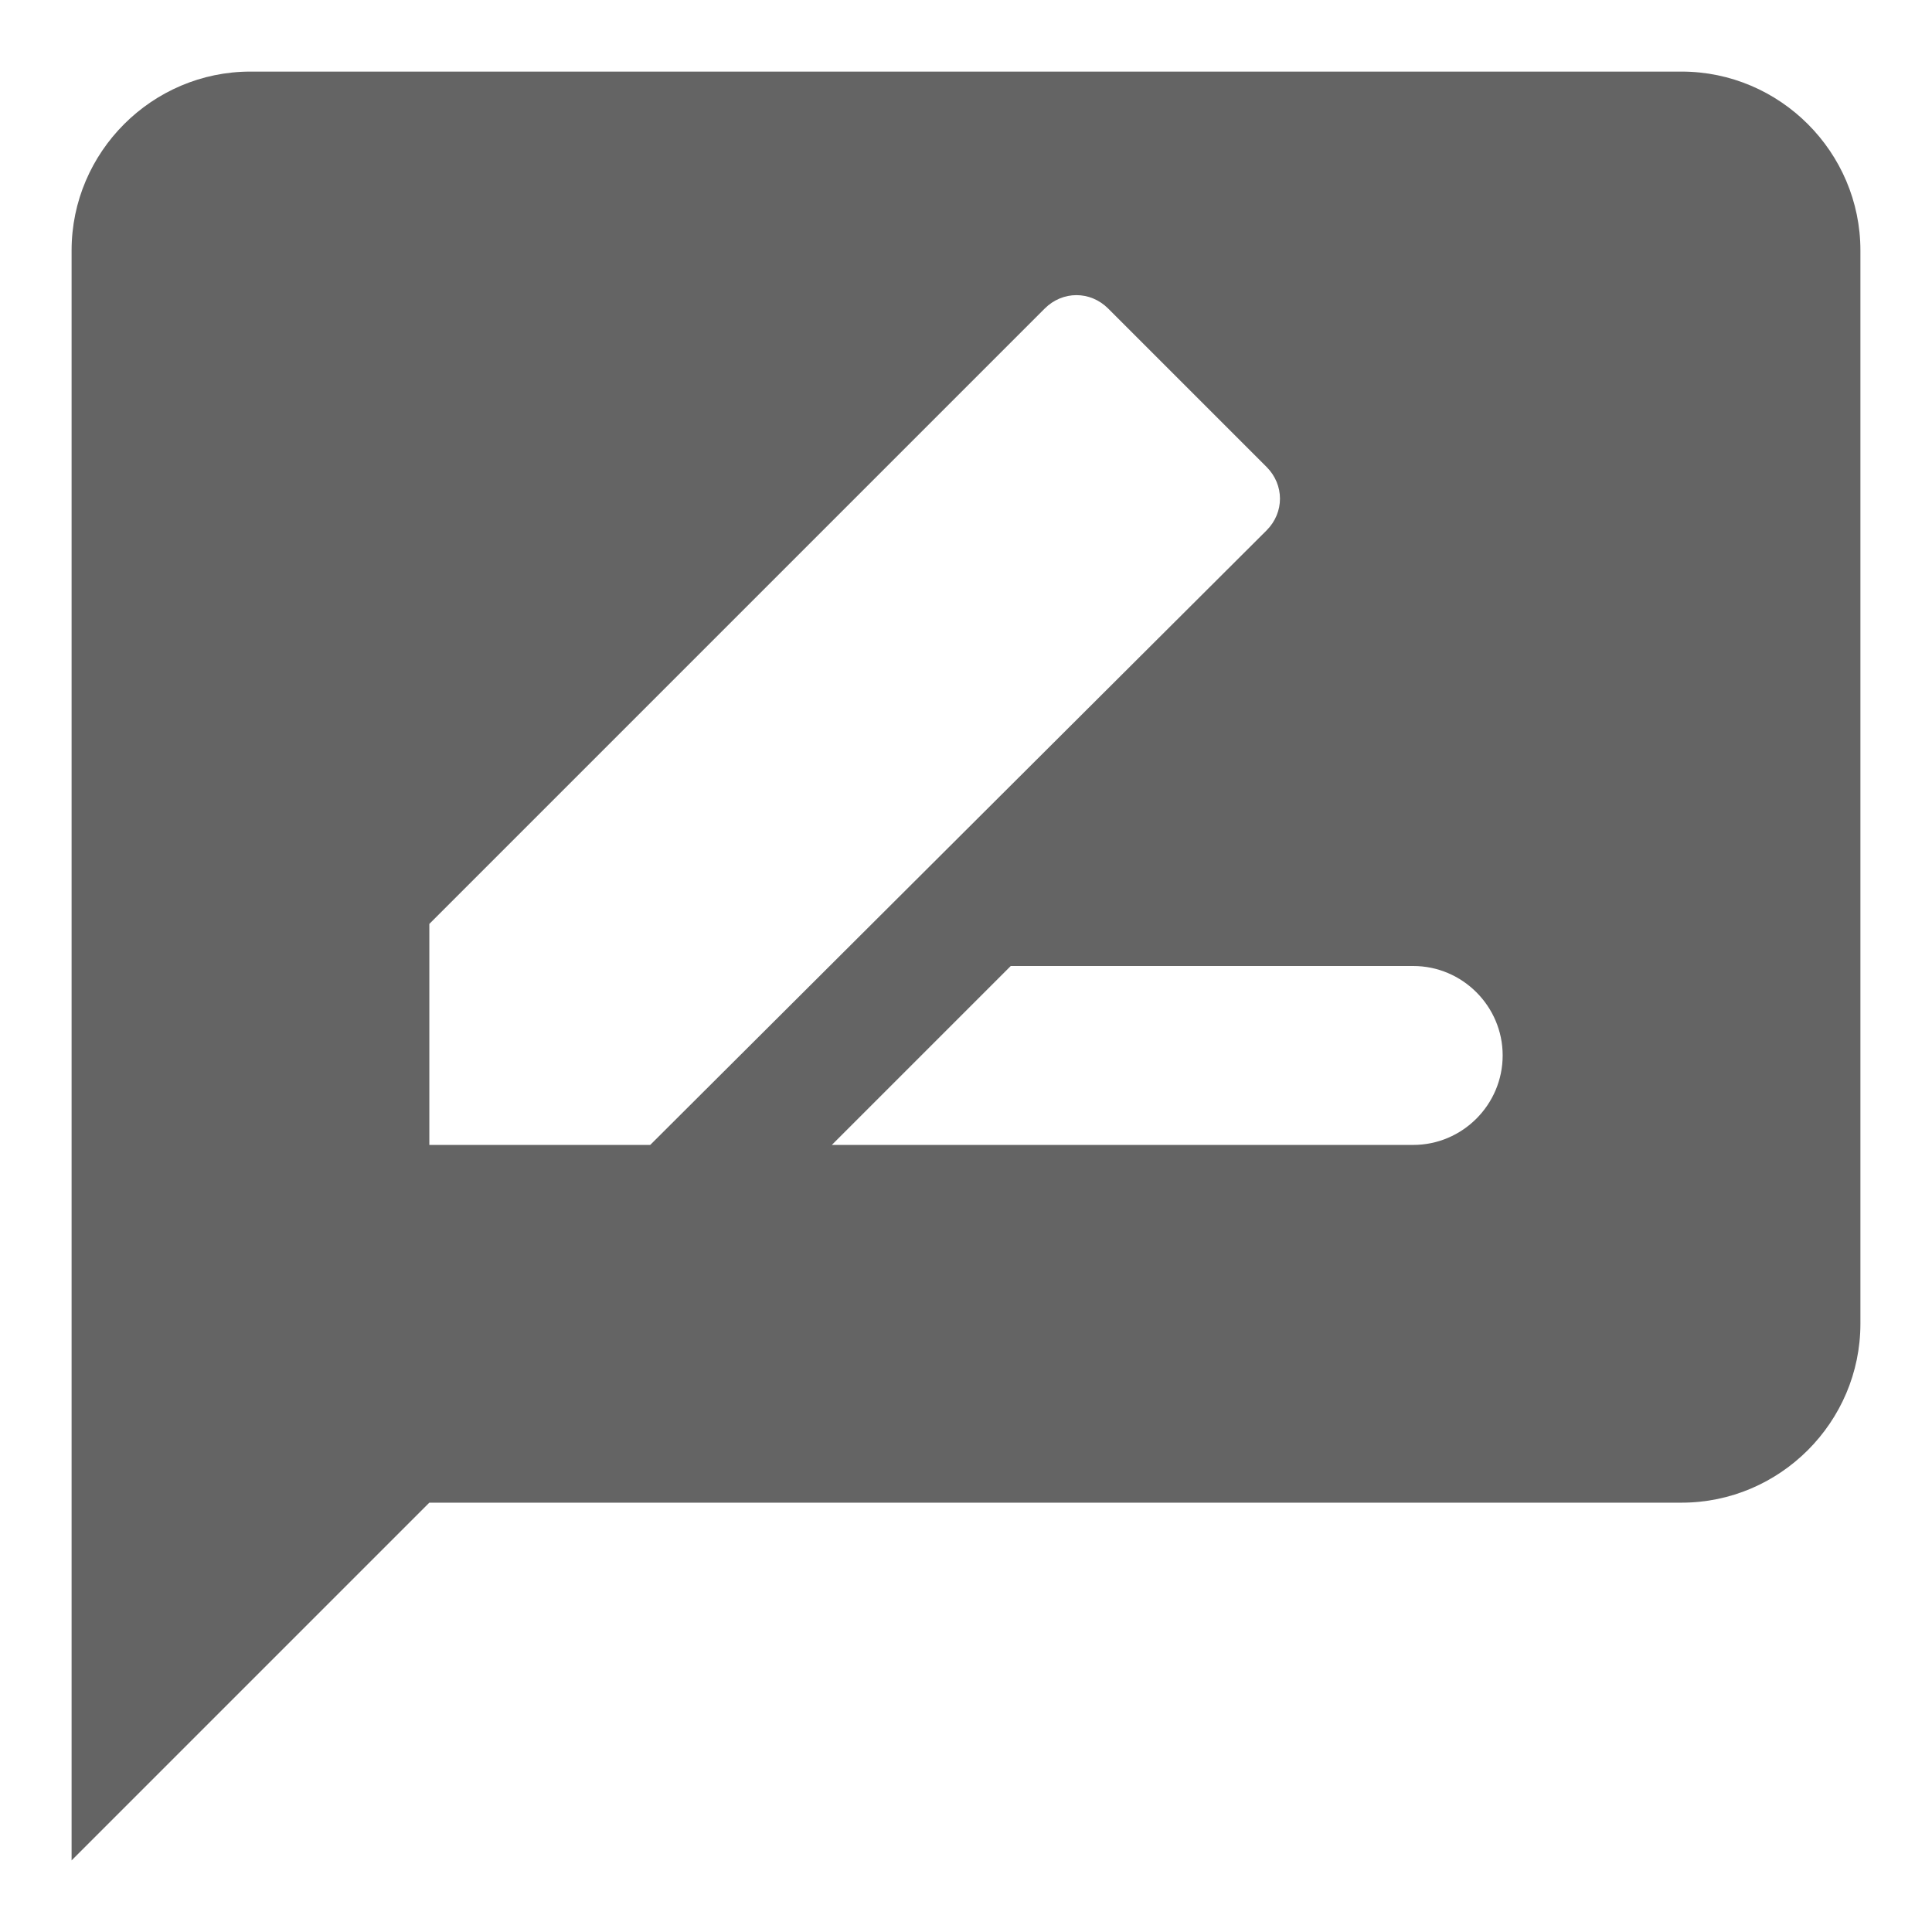 <svg width="18" height="18" viewBox="0 0 18 18" fill="none" xmlns="http://www.w3.org/2000/svg">
<path d="M15.667 0.667H2.333C1.417 0.667 0.667 1.417 0.667 2.333V17.333L4 14H15.667C16.583 14 17.333 13.25 17.333 12.333V2.333C17.333 1.417 16.583 0.667 15.667 0.667ZM4 10.667V8.608L9.733 2.875C9.9 2.708 10.158 2.708 10.325 2.875L11.8 4.35C11.967 4.517 11.967 4.775 11.8 4.942L6.058 10.667H4ZM13.167 10.667H7.75L9.417 9H13.167C13.625 9 14 9.375 14 9.833C14 10.292 13.625 10.667 13.167 10.667Z" fill="#646464"/>
</svg>
